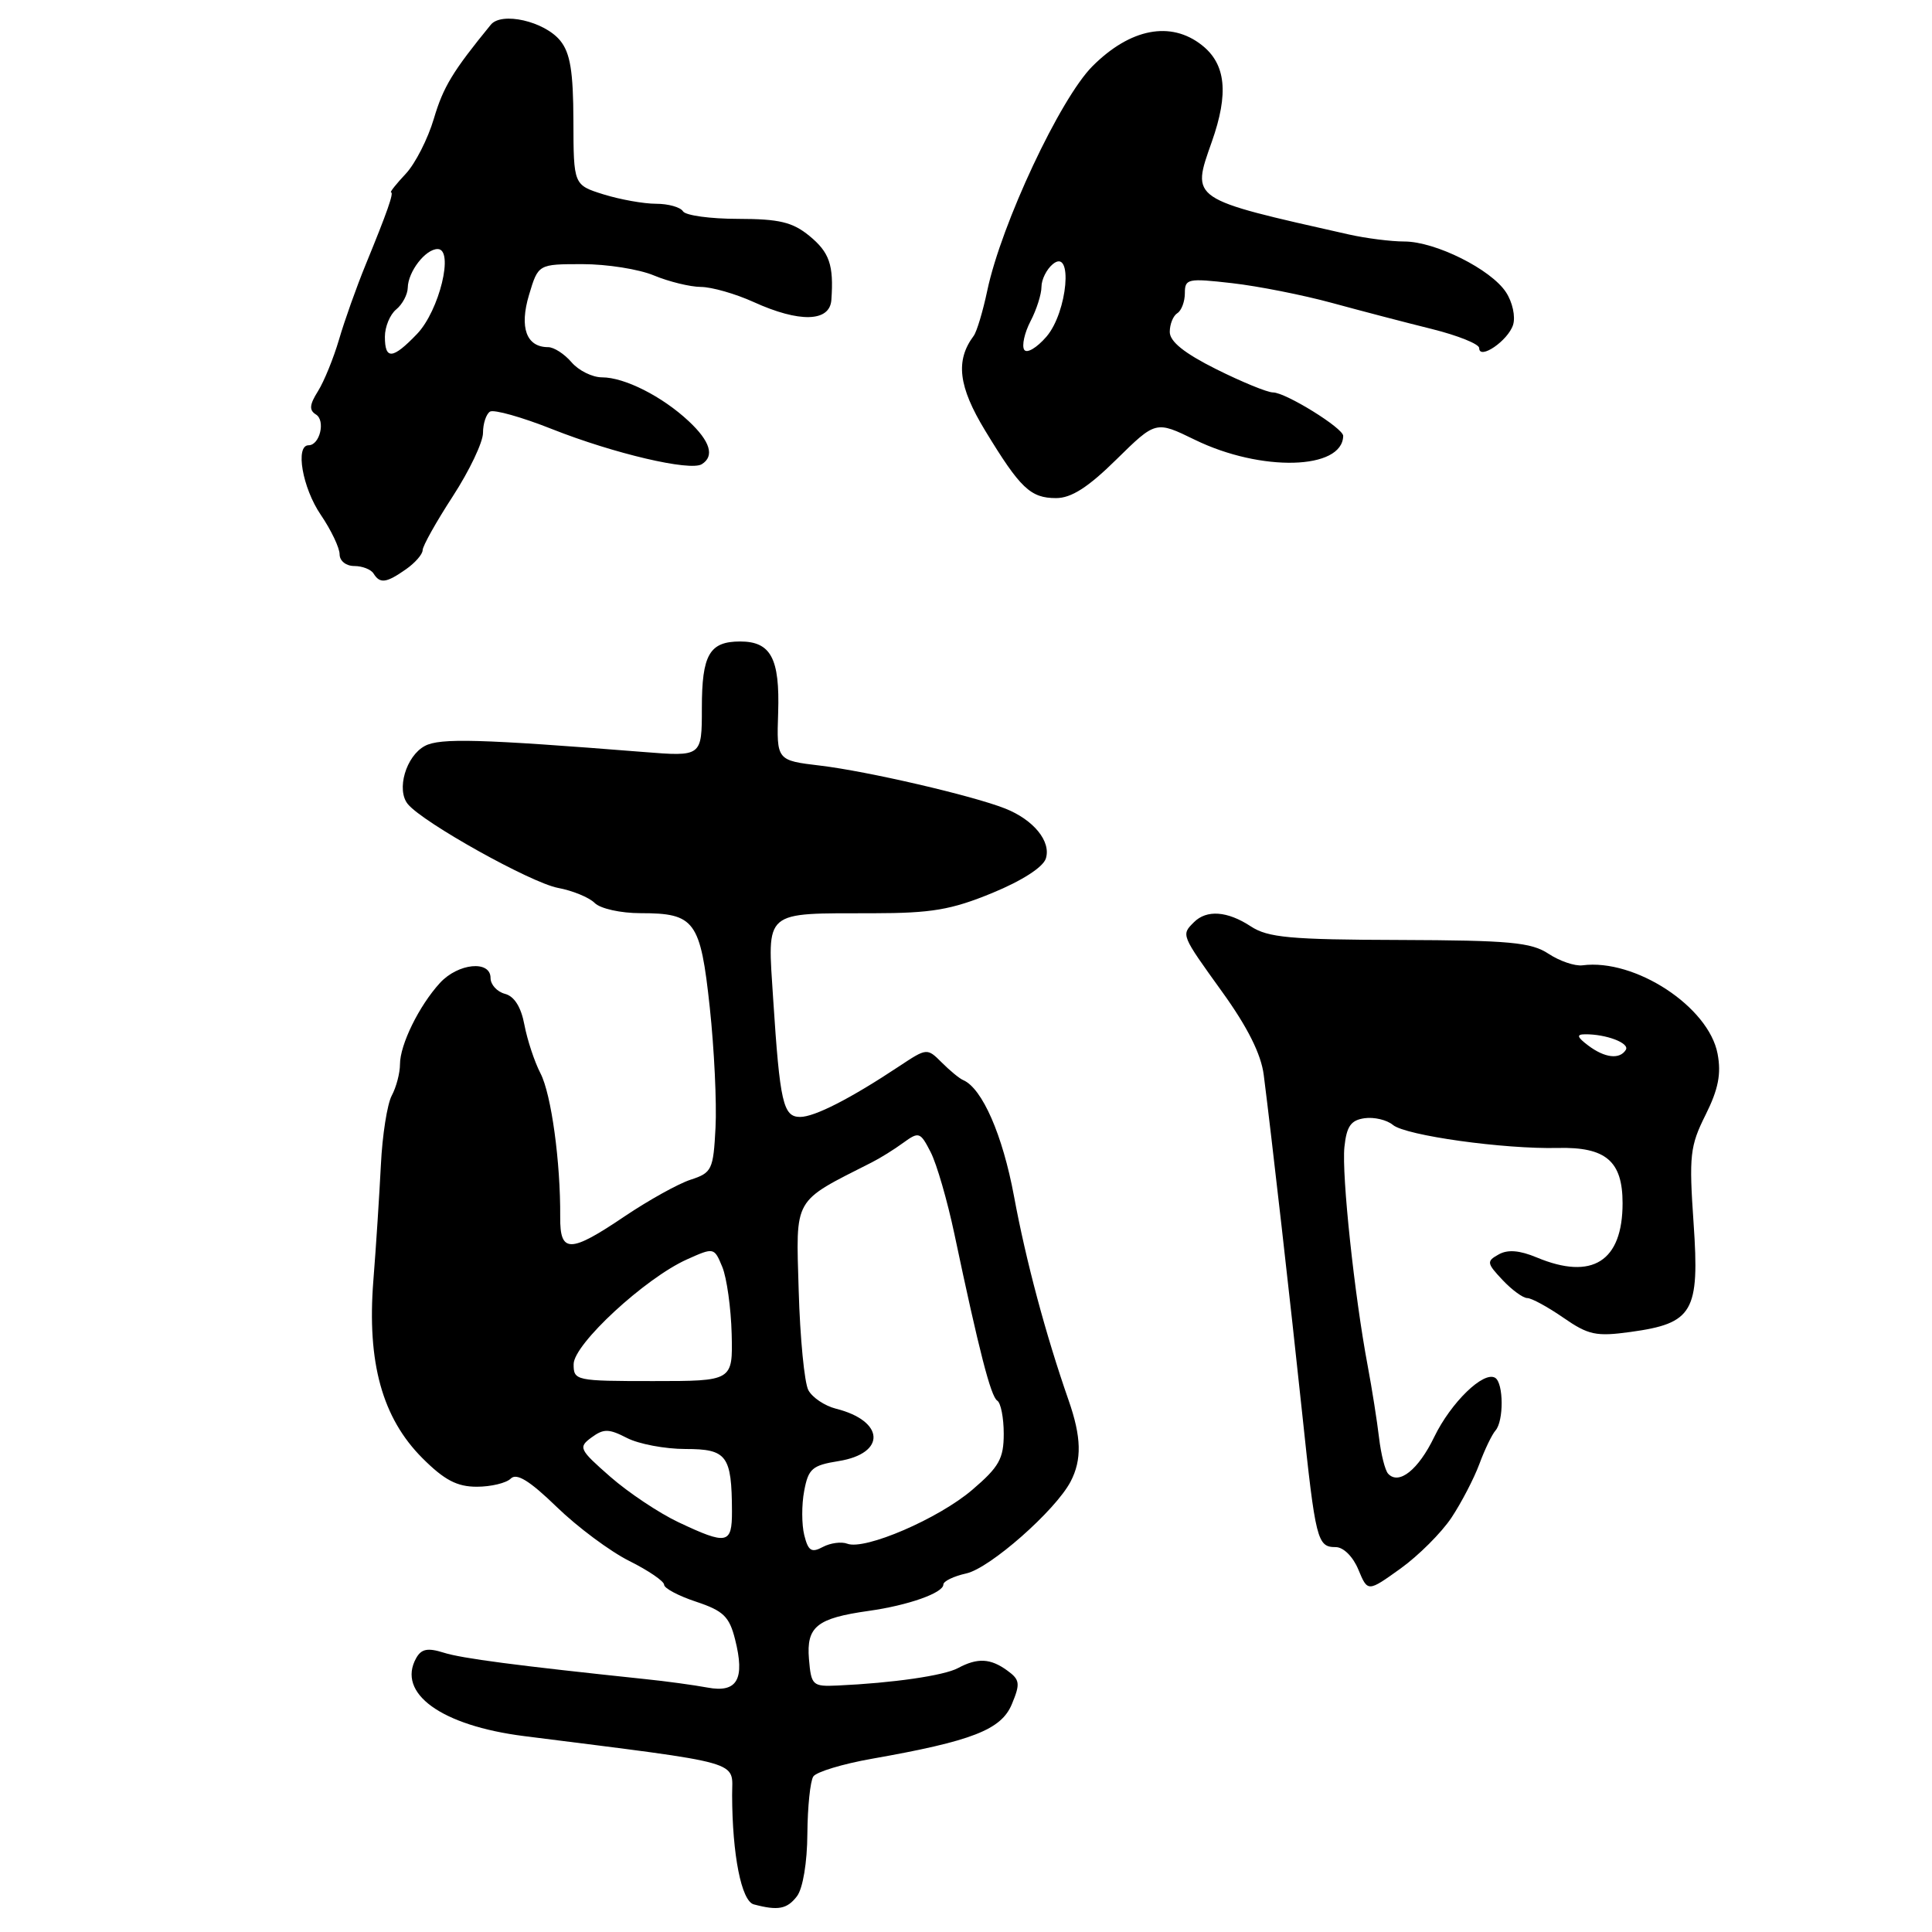 <?xml version="1.0" encoding="UTF-8" standalone="no"?>
<!DOCTYPE svg PUBLIC "-//W3C//DTD SVG 1.1//EN" "http://www.w3.org/Graphics/SVG/1.1/DTD/svg11.dtd" >
<svg xmlns="http://www.w3.org/2000/svg" xmlns:xlink="http://www.w3.org/1999/xlink" version="1.1" viewBox="0 0 256 256">
 <g >
 <path fill="currentColor"
d=" M 105.61 251.25 C 106.38 250.23 106.96 246.79 106.98 243.00 C 107.01 239.43 107.36 236.00 107.77 235.39 C 108.17 234.79 111.65 233.73 115.50 233.05 C 128.82 230.70 132.68 229.20 134.08 225.80 C 135.21 223.09 135.14 222.57 133.49 221.37 C 131.25 219.73 129.53 219.64 126.94 221.03 C 125.08 222.03 118.28 223.01 111.00 223.34 C 107.66 223.49 107.49 223.34 107.19 219.82 C 106.84 215.54 108.23 214.42 115.12 213.45 C 120.33 212.72 125.00 211.07 125.00 209.96 C 125.00 209.52 126.36 208.86 128.03 208.49 C 131.16 207.81 139.84 200.16 141.86 196.32 C 143.37 193.42 143.30 190.42 141.59 185.53 C 138.56 176.84 135.95 167.10 134.36 158.50 C 132.85 150.38 130.15 144.21 127.63 143.12 C 127.14 142.92 125.87 141.87 124.79 140.79 C 122.85 138.85 122.81 138.86 119.17 141.27 C 112.71 145.56 107.94 148.00 106.02 148.00 C 103.77 148.00 103.34 146.10 102.45 132.39 C 101.69 120.44 100.99 121.04 115.73 121.01 C 123.42 121.00 126.04 120.56 131.47 118.33 C 135.43 116.70 138.21 114.91 138.58 113.76 C 139.30 111.49 136.95 108.62 133.18 107.13 C 128.85 105.42 114.97 102.20 108.70 101.45 C 102.90 100.76 102.90 100.76 103.11 94.42 C 103.34 87.24 102.14 85.00 98.08 85.00 C 94.00 85.00 93.00 86.75 93.00 93.83 C 93.00 100.26 93.00 100.26 85.25 99.64 C 63.60 97.92 58.30 97.77 56.30 98.84 C 53.79 100.18 52.48 104.67 54.05 106.56 C 56.10 109.03 70.35 116.97 73.93 117.65 C 75.87 118.01 78.06 118.91 78.80 119.65 C 79.55 120.40 82.24 121.00 84.88 121.00 C 92.08 121.00 92.81 122.00 94.05 133.50 C 94.64 139.00 94.98 146.16 94.81 149.42 C 94.52 155.01 94.33 155.40 91.50 156.32 C 89.85 156.86 85.94 159.04 82.80 161.15 C 75.52 166.07 74.19 166.09 74.23 161.25 C 74.28 153.97 73.05 144.99 71.62 142.23 C 70.82 140.69 69.87 137.80 69.49 135.81 C 69.05 133.44 68.15 132.01 66.91 131.69 C 65.86 131.41 65.00 130.47 65.00 129.59 C 65.00 127.20 60.70 127.62 58.29 130.25 C 55.53 133.27 53.00 138.42 53.00 141.02 C 53.00 142.18 52.51 144.05 51.91 145.17 C 51.31 146.29 50.66 150.42 50.47 154.35 C 50.27 158.28 49.83 165.19 49.47 169.70 C 48.62 180.55 50.65 187.88 55.97 193.21 C 58.88 196.12 60.56 197.00 63.18 197.00 C 65.06 197.00 67.09 196.51 67.68 195.92 C 68.46 195.14 70.18 196.20 73.77 199.68 C 76.52 202.35 80.85 205.57 83.39 206.84 C 85.92 208.10 88.00 209.52 88.00 209.99 C 88.00 210.45 89.91 211.47 92.25 212.24 C 95.85 213.44 96.64 214.20 97.40 217.22 C 98.74 222.51 97.69 224.35 93.74 223.61 C 91.96 223.28 88.25 222.77 85.50 222.49 C 68.40 220.69 61.18 219.75 58.77 218.98 C 56.67 218.32 55.83 218.49 55.15 219.70 C 52.54 224.36 58.47 228.65 69.43 230.04 C 99.04 233.79 97.00 233.21 97.01 237.86 C 97.03 245.77 98.24 251.90 99.88 252.34 C 103.10 253.20 104.30 252.97 105.61 251.25 Z  M 192.32 201.11 C 193.64 199.12 195.30 195.93 196.02 194.00 C 196.73 192.07 197.70 190.07 198.16 189.55 C 199.27 188.29 199.24 183.27 198.12 182.57 C 196.59 181.63 192.26 185.83 190.04 190.41 C 187.94 194.76 185.36 196.81 183.94 195.28 C 183.53 194.85 182.99 192.70 182.73 190.50 C 182.47 188.30 181.80 184.03 181.23 181.00 C 179.47 171.67 177.77 155.68 178.14 152.00 C 178.43 149.24 178.99 148.43 180.81 148.17 C 182.07 147.99 183.77 148.39 184.57 149.06 C 186.27 150.47 199.27 152.28 206.42 152.11 C 212.78 151.96 215.00 153.85 215.00 159.43 C 215.00 167.14 210.98 169.69 203.63 166.62 C 201.35 165.67 199.78 165.54 198.58 166.22 C 196.96 167.12 196.99 167.37 199.09 169.60 C 200.33 170.92 201.81 172.00 202.37 172.00 C 202.93 172.00 205.08 173.17 207.15 174.60 C 210.47 176.90 211.49 177.12 216.06 176.49 C 224.34 175.35 225.22 173.84 224.41 162.09 C 223.79 153.11 223.93 151.86 226.00 147.72 C 227.69 144.33 228.09 142.30 227.59 139.64 C 226.42 133.40 216.65 127.00 209.69 127.91 C 208.69 128.04 206.66 127.35 205.19 126.38 C 202.89 124.86 200.03 124.60 185.46 124.55 C 170.97 124.51 168.01 124.24 165.74 122.75 C 162.63 120.71 159.89 120.51 158.20 122.20 C 156.50 123.90 156.48 123.83 161.96 131.45 C 165.31 136.10 167.10 139.68 167.45 142.42 C 168.49 150.56 171.02 172.83 172.55 187.32 C 174.32 204.13 174.54 205.00 176.99 205.00 C 178.01 205.00 179.28 206.26 179.99 207.98 C 181.23 210.96 181.23 210.96 185.58 207.84 C 187.97 206.12 191.00 203.09 192.32 201.11 Z  M 53.78 75.44 C 55.00 74.59 56.00 73.44 56.00 72.90 C 56.00 72.36 57.80 69.14 60.00 65.76 C 62.20 62.37 64.00 58.59 64.00 57.36 C 64.00 56.13 64.42 54.86 64.93 54.54 C 65.44 54.23 69.16 55.27 73.18 56.87 C 81.35 60.10 91.44 62.47 92.99 61.51 C 94.71 60.44 94.12 58.48 91.25 55.80 C 87.74 52.52 82.76 50.00 79.77 50.00 C 78.49 50.00 76.67 49.10 75.73 48.00 C 74.79 46.90 73.40 46.00 72.63 46.00 C 69.75 46.00 68.80 43.41 70.10 39.07 C 71.32 35.00 71.32 35.00 77.19 35.00 C 80.42 35.00 84.68 35.67 86.65 36.50 C 88.63 37.32 91.43 38.01 92.87 38.02 C 94.32 38.03 97.46 38.93 99.86 40.02 C 105.93 42.78 109.95 42.67 110.16 39.75 C 110.49 35.11 109.91 33.44 107.24 31.25 C 105.01 29.43 103.26 29.01 97.81 29.00 C 94.13 29.00 90.84 28.55 90.50 28.00 C 90.16 27.45 88.55 27.00 86.93 27.00 C 85.30 27.00 82.18 26.44 79.98 25.76 C 76.00 24.51 76.00 24.51 75.98 16.01 C 75.96 9.46 75.56 7.01 74.23 5.38 C 72.14 2.82 66.46 1.52 65.03 3.28 C 59.99 9.45 58.74 11.50 57.49 15.72 C 56.70 18.39 55.03 21.67 53.78 23.01 C 52.52 24.35 51.64 25.46 51.81 25.48 C 52.22 25.51 51.30 28.12 48.48 35.00 C 47.24 38.02 45.64 42.52 44.92 45.00 C 44.19 47.48 42.94 50.55 42.13 51.84 C 41.01 53.62 40.94 54.35 41.86 54.92 C 43.16 55.71 42.38 59.00 40.89 59.00 C 39.09 59.00 40.07 64.64 42.50 68.21 C 43.88 70.24 45.00 72.59 45.00 73.45 C 45.00 74.32 45.85 75.00 46.94 75.00 C 48.01 75.00 49.16 75.45 49.50 76.00 C 50.35 77.37 51.18 77.26 53.78 75.44 Z  M 147.94 60.87 C 153.15 55.75 153.15 55.75 158.32 58.27 C 167.09 62.55 177.89 62.27 177.98 57.76 C 178.01 56.74 170.35 52.00 168.68 52.00 C 167.93 52.00 164.55 50.61 161.16 48.92 C 156.92 46.80 155.00 45.26 155.00 43.98 C 155.00 42.96 155.45 41.84 156.00 41.50 C 156.55 41.16 157.00 39.96 157.00 38.84 C 157.00 36.93 157.39 36.85 163.25 37.52 C 166.69 37.91 172.65 39.09 176.50 40.14 C 180.35 41.19 186.31 42.75 189.75 43.60 C 193.19 44.46 196.00 45.59 196.00 46.12 C 196.00 47.76 199.82 45.14 200.49 43.05 C 200.83 41.96 200.42 40.04 199.55 38.72 C 197.56 35.68 190.19 32.00 186.08 32.00 C 184.32 32.00 181.00 31.58 178.69 31.06 C 157.55 26.30 157.85 26.51 160.57 18.79 C 162.84 12.37 162.44 8.49 159.25 5.98 C 155.13 2.73 149.77 3.76 144.76 8.77 C 140.48 13.05 132.68 29.68 130.82 38.50 C 130.24 41.25 129.43 43.95 129.02 44.50 C 126.57 47.78 126.99 51.22 130.54 57.06 C 135.19 64.71 136.54 66.00 139.94 66.00 C 141.95 66.00 144.18 64.58 147.94 60.87 Z  M 106.57 203.42 C 106.22 202.02 106.21 199.38 106.56 197.55 C 107.11 194.60 107.63 194.16 111.13 193.60 C 117.45 192.58 117.23 188.28 110.77 186.66 C 109.28 186.28 107.63 185.18 107.11 184.20 C 106.59 183.23 106.01 177.28 105.83 170.99 C 105.47 158.50 104.98 159.37 115.50 154.03 C 116.60 153.48 118.48 152.31 119.68 151.43 C 121.76 149.92 121.94 149.98 123.32 152.67 C 124.12 154.23 125.53 159.10 126.46 163.50 C 129.74 179.04 131.29 185.06 132.14 185.59 C 132.61 185.88 133.00 187.86 133.00 189.98 C 133.00 193.28 132.39 194.37 128.83 197.41 C 124.37 201.23 114.60 205.44 112.27 204.55 C 111.49 204.25 110.03 204.45 109.03 204.98 C 107.53 205.79 107.09 205.51 106.57 203.42 Z  M 89.87 201.69 C 87.32 200.48 83.27 197.78 80.87 195.68 C 76.74 192.06 76.60 191.78 78.38 190.47 C 79.99 189.29 80.67 189.30 83.08 190.54 C 84.63 191.34 88.12 192.00 90.83 192.00 C 96.32 192.00 96.96 192.86 96.99 200.25 C 97.00 204.62 96.35 204.75 89.87 201.69 Z  M 76.01 180.75 C 76.03 178.10 85.48 169.37 91.02 166.88 C 94.61 165.27 94.63 165.28 95.71 167.88 C 96.30 169.32 96.86 173.31 96.95 176.75 C 97.10 183.00 97.10 183.00 86.55 183.00 C 76.27 183.00 76.00 182.94 76.01 180.75 Z  M 210.44 138.53 C 208.97 137.42 208.86 137.06 210.00 137.05 C 212.80 137.01 215.98 138.22 215.43 139.11 C 214.62 140.42 212.64 140.19 210.44 138.53 Z  M 51.00 44.62 C 51.00 43.31 51.67 41.68 52.50 41.00 C 53.33 40.32 54.01 39.02 54.03 38.13 C 54.07 35.99 56.38 33.00 57.99 33.00 C 60.20 33.00 58.22 41.16 55.26 44.25 C 52.03 47.62 51.00 47.71 51.00 44.62 Z  M 135.71 46.34 C 135.38 45.80 135.75 44.10 136.55 42.56 C 137.35 41.03 138.00 38.98 138.00 38.01 C 138.00 37.04 138.68 35.68 139.50 35.00 C 142.22 32.75 141.46 41.35 138.66 44.61 C 137.37 46.10 136.05 46.88 135.71 46.34 Z "/>
</g>
</svg>